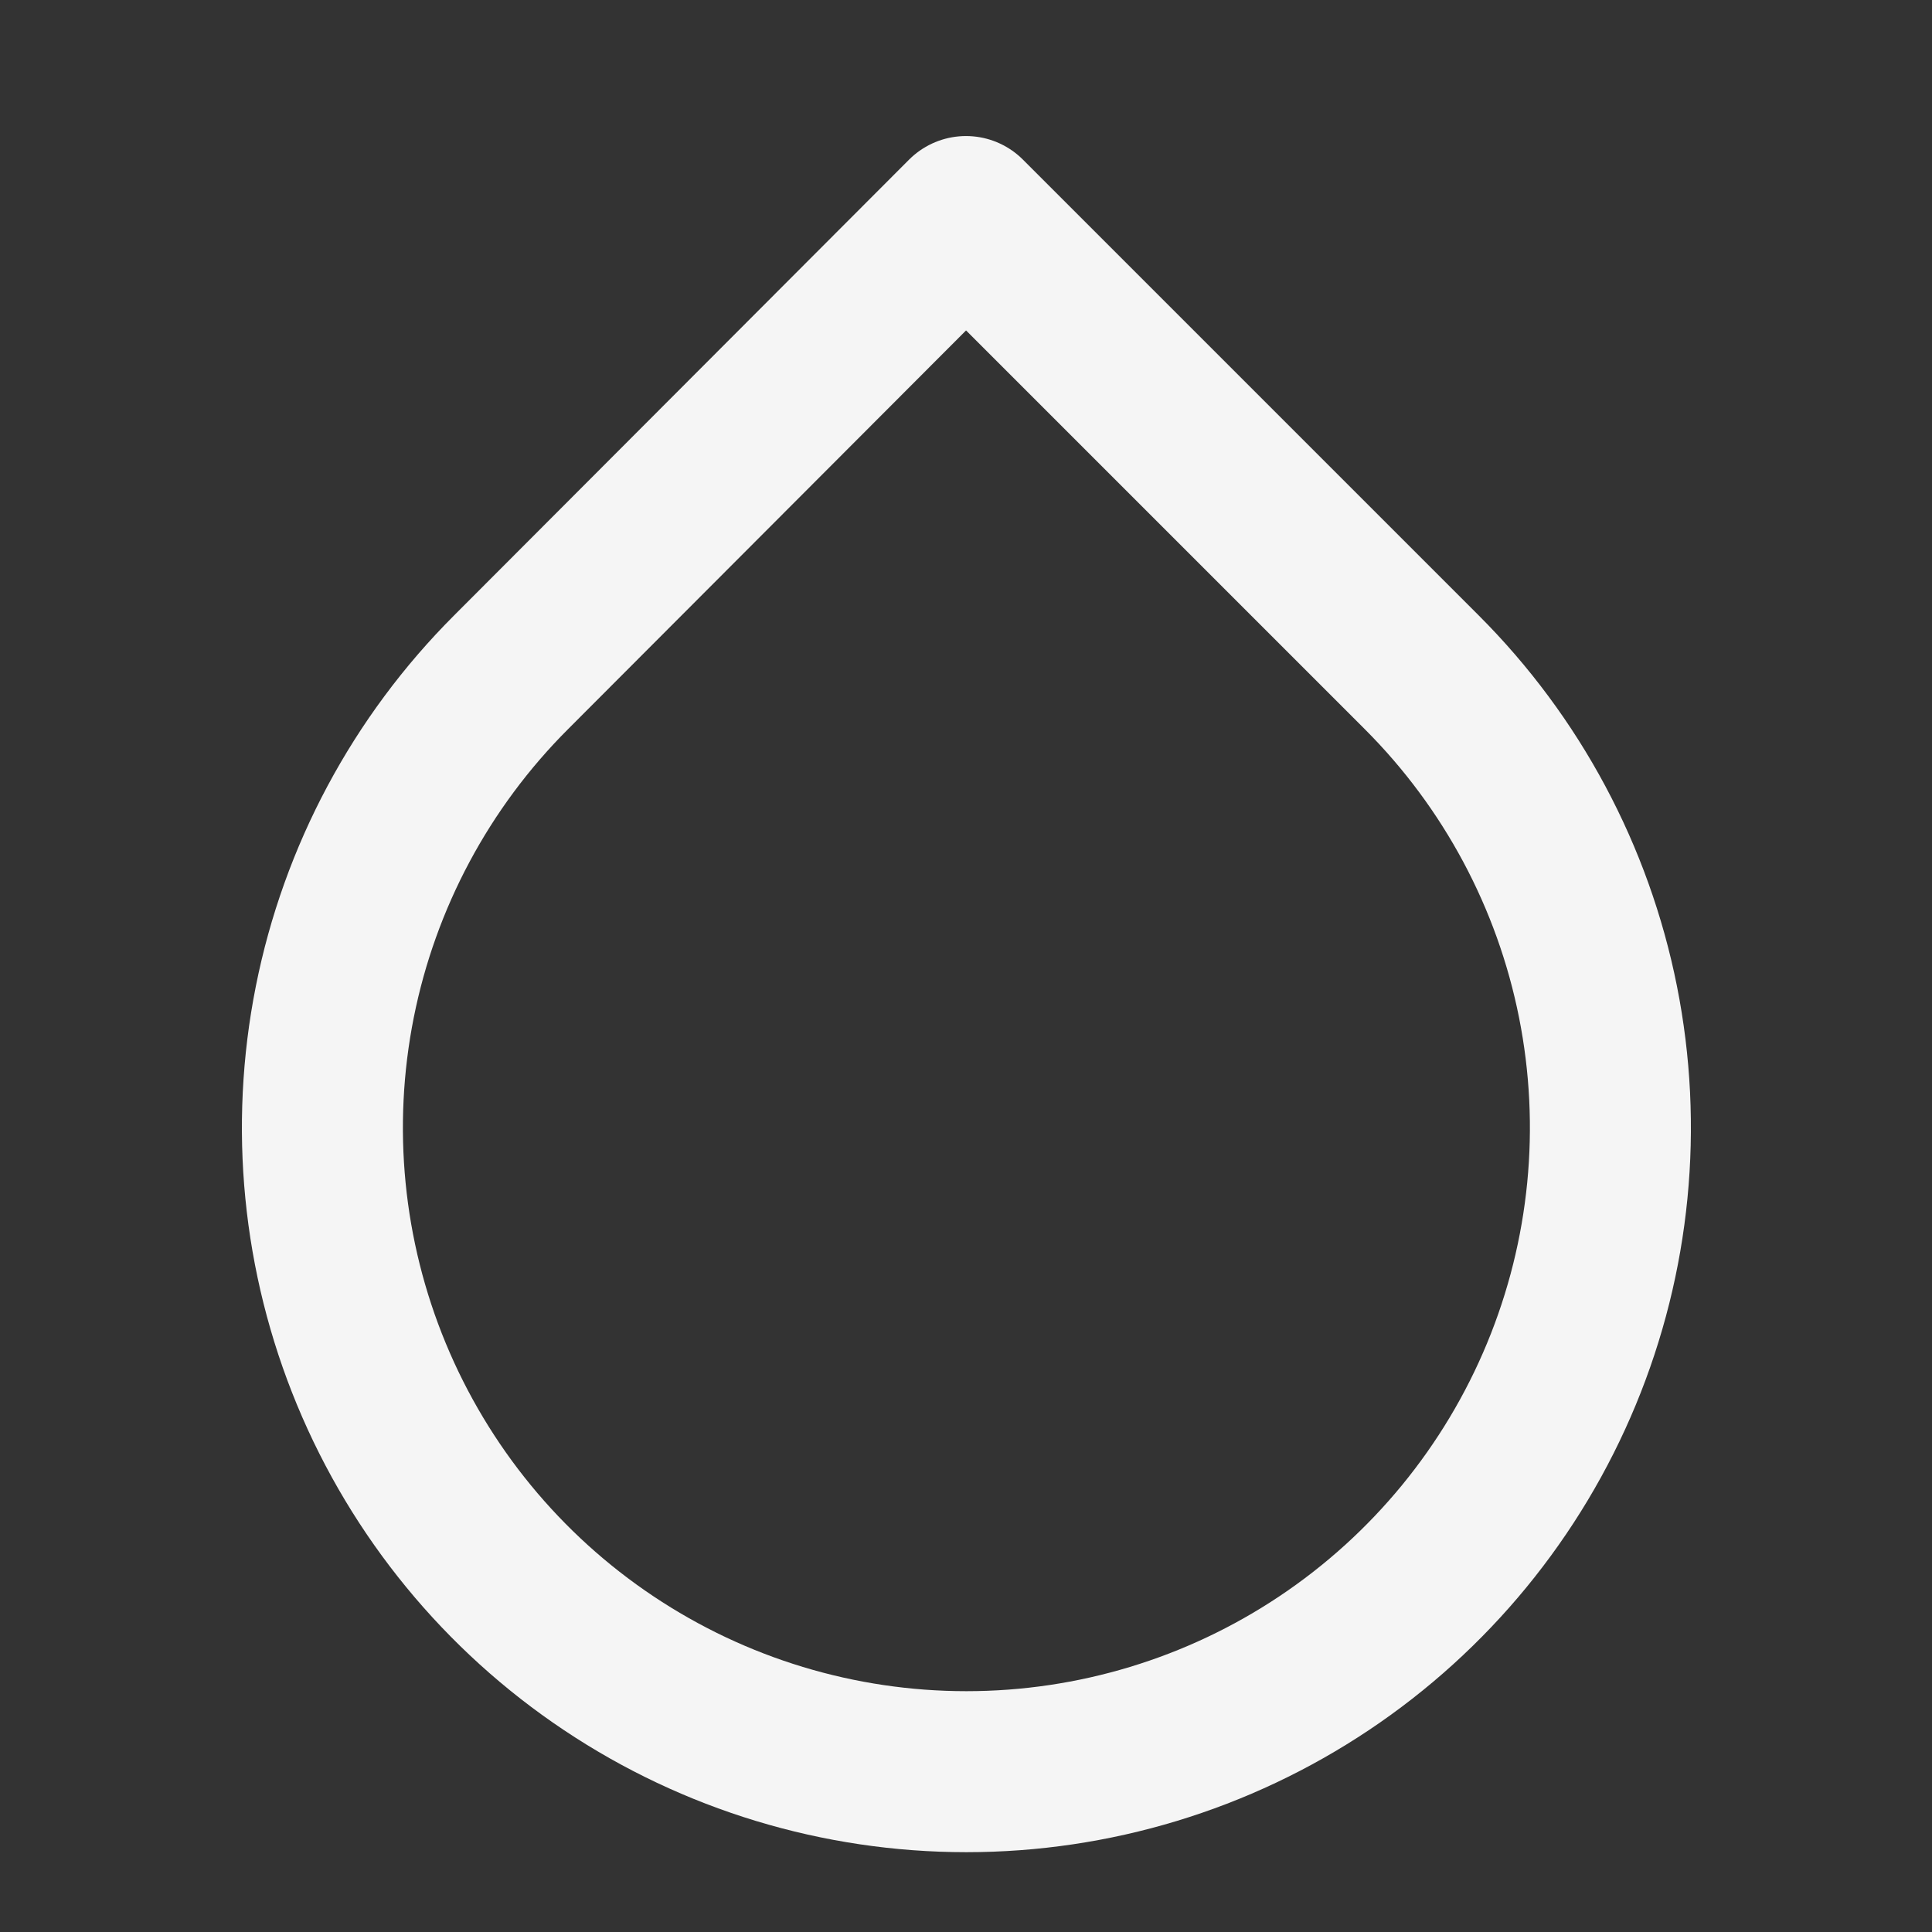 <svg width="48" height="48" viewBox="0 0 48 48" fill="none" xmlns="http://www.w3.org/2000/svg">
<rect x="0" y="0" width="48" height="48" fill="#333333" stroke="none"/>
<path d="M24 5.38L35.32 16.7C37.559 18.937 39.084 21.788 39.702 24.892C40.32 27.996 40.004 31.214 38.793 34.138C37.582 37.062 35.532 39.562 32.9 41.32C30.269 43.079 27.175 44.017 24.01 44.017C20.845 44.017 17.751 43.079 15.12 41.32C12.488 39.562 10.438 37.062 9.227 34.138C8.016 31.214 7.7 27.996 8.318 24.892C8.936 21.788 10.461 18.937 12.7 16.7L24 5.38Z" stroke="#F5F5F5" stroke-width="4" stroke-linecap="round" stroke-linejoin="round"/>
</svg>
